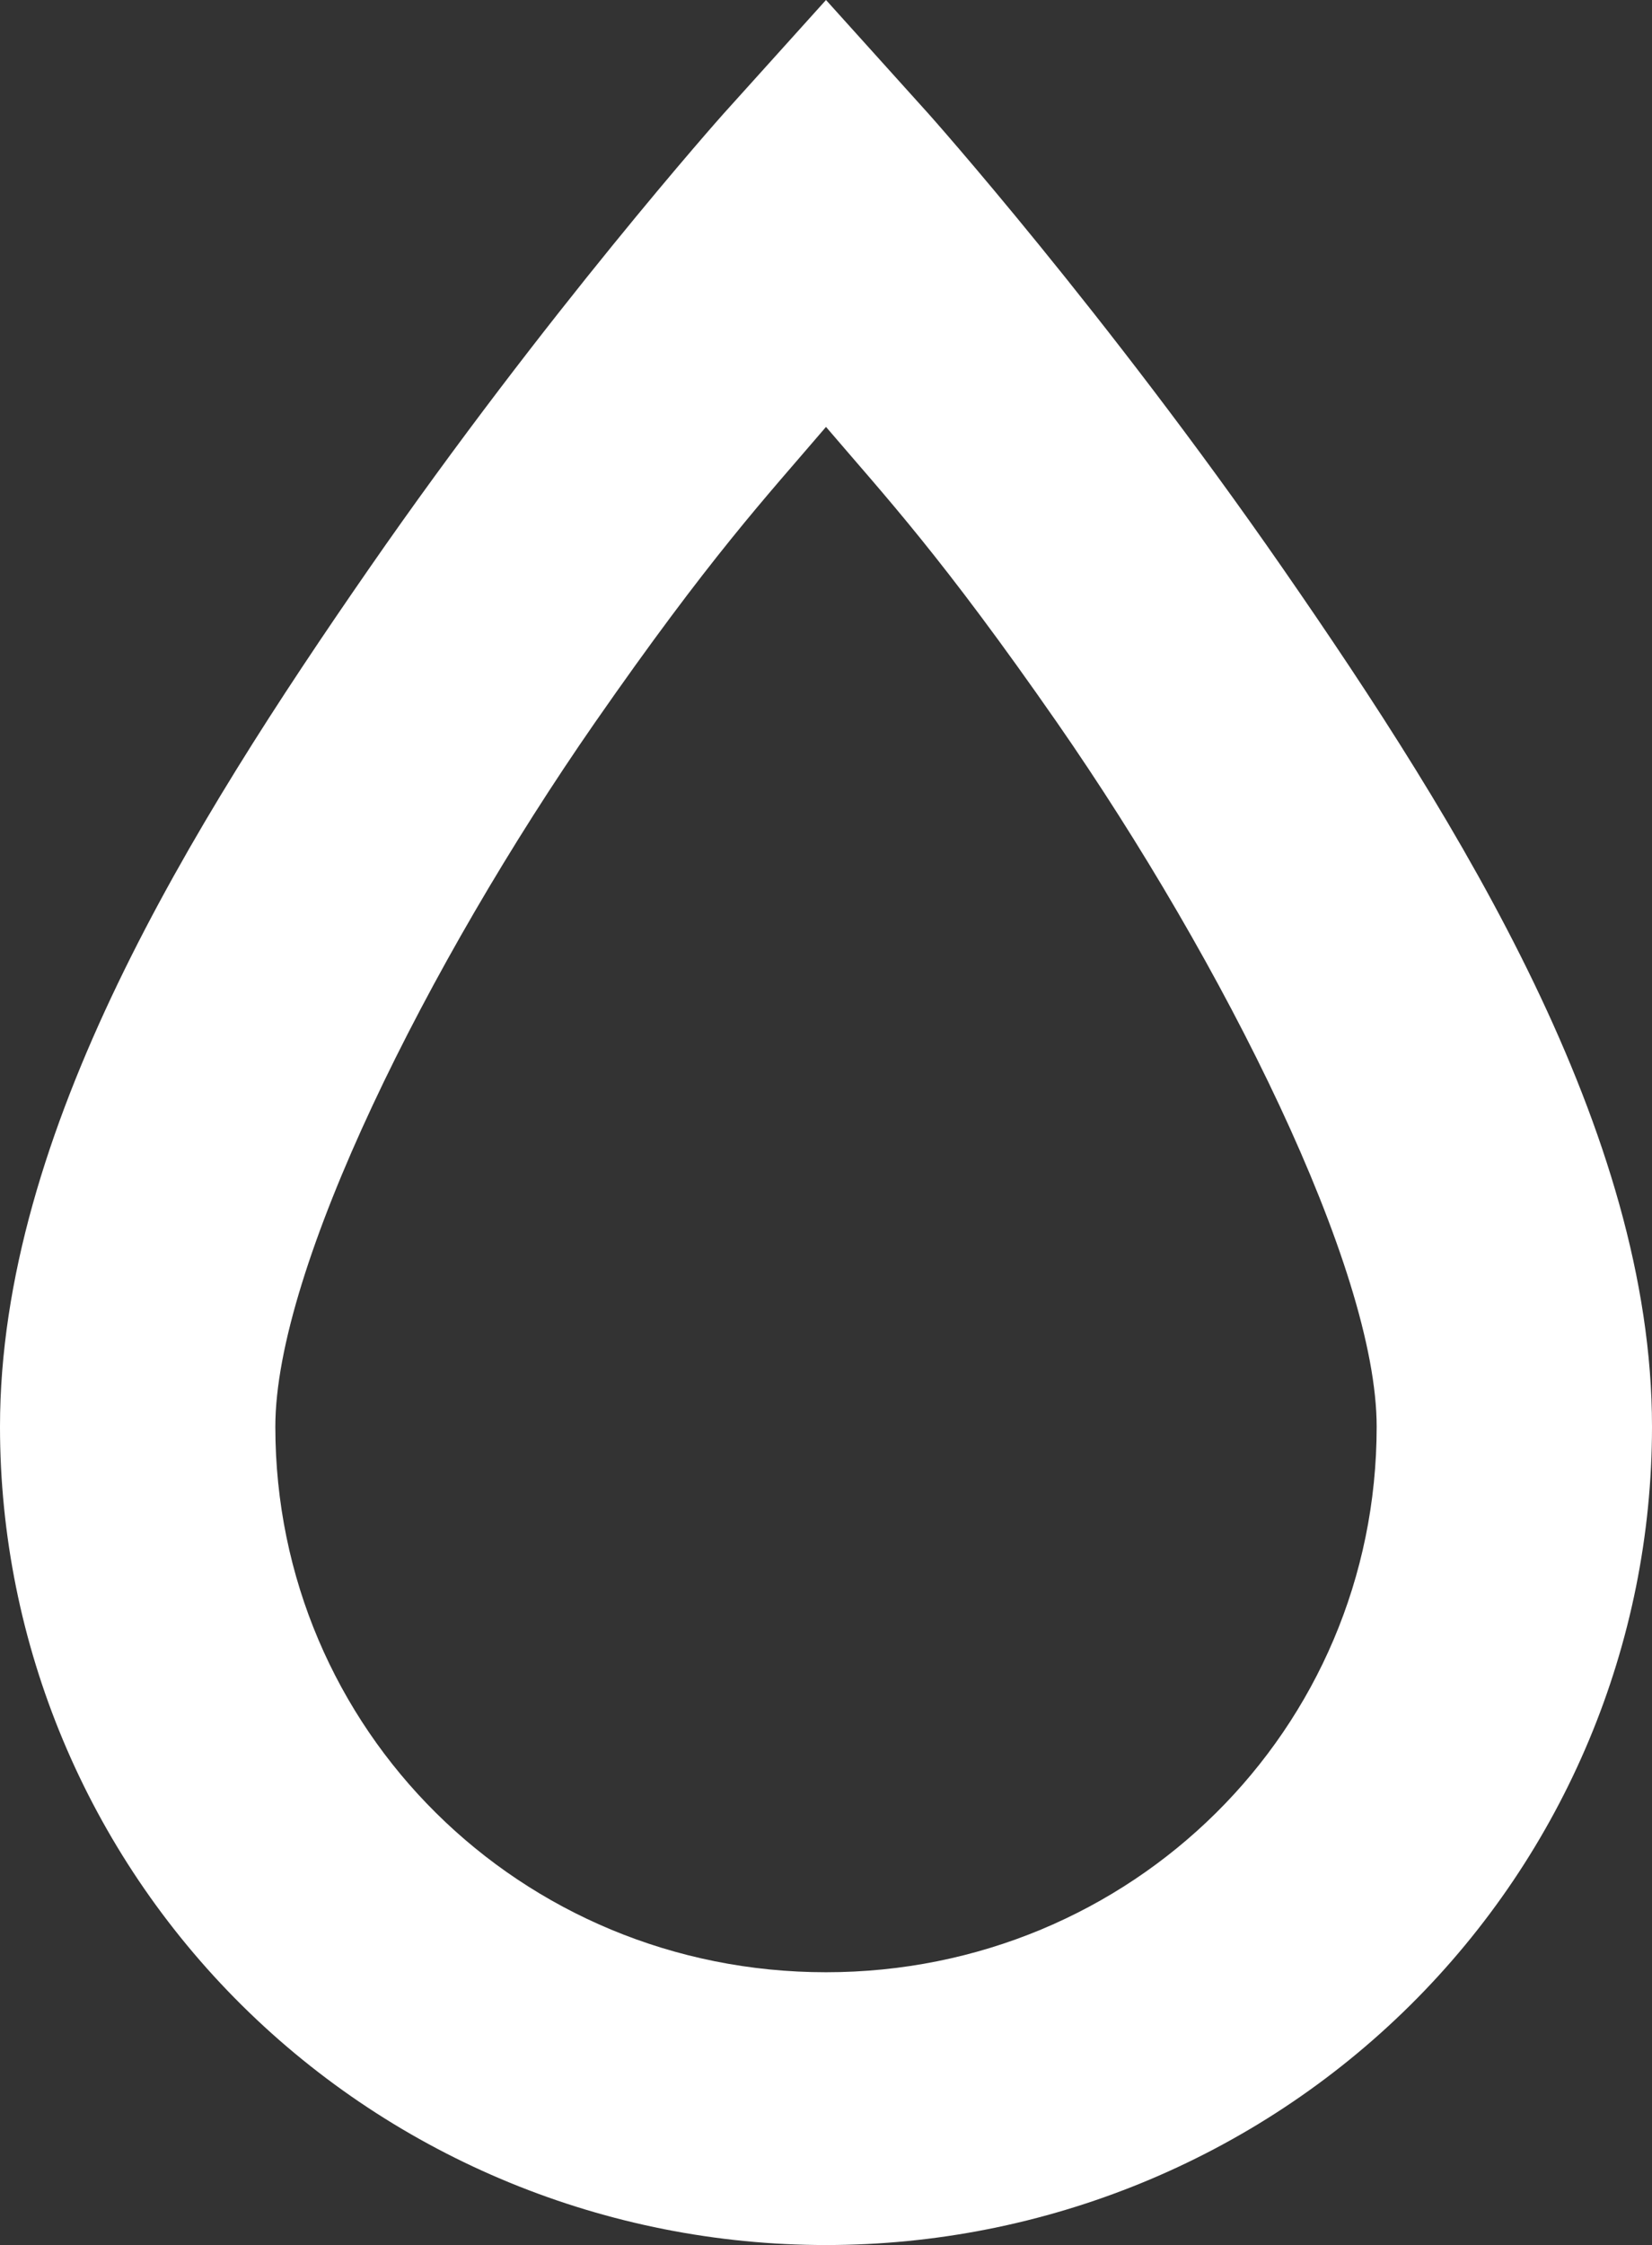 <svg width="81" height="110" viewBox="0 0 81 110" fill="none" xmlns="http://www.w3.org/2000/svg">
<rect x="0" y="0" width="81" height="110" fill="#333333" stroke="none"/>
<path d="M40.5 0L35.438 5.614C35.438 5.614 26.797 15.304 18.09 27.868C9.383 40.431 0 55.468 0 69.903C0 80.537 4.267 90.736 11.862 98.256C19.457 105.775 29.759 110 40.5 110C51.241 110 61.543 105.775 69.138 98.256C76.733 90.736 81 80.537 81 69.903C81 55.468 71.618 40.431 62.91 27.868C54.203 15.304 45.562 5.614 45.562 5.614L40.5 0ZM40.5 20.917C43.47 24.392 46.17 27.266 51.84 35.419C60.008 47.181 67.5 62.151 67.5 69.903C67.5 84.739 55.485 96.634 40.5 96.634C25.515 96.634 13.5 84.739 13.5 69.903C13.5 62.151 20.992 47.181 29.16 35.419C34.83 27.266 37.53 24.392 40.5 20.917Z" fill="white"/>
</svg>
